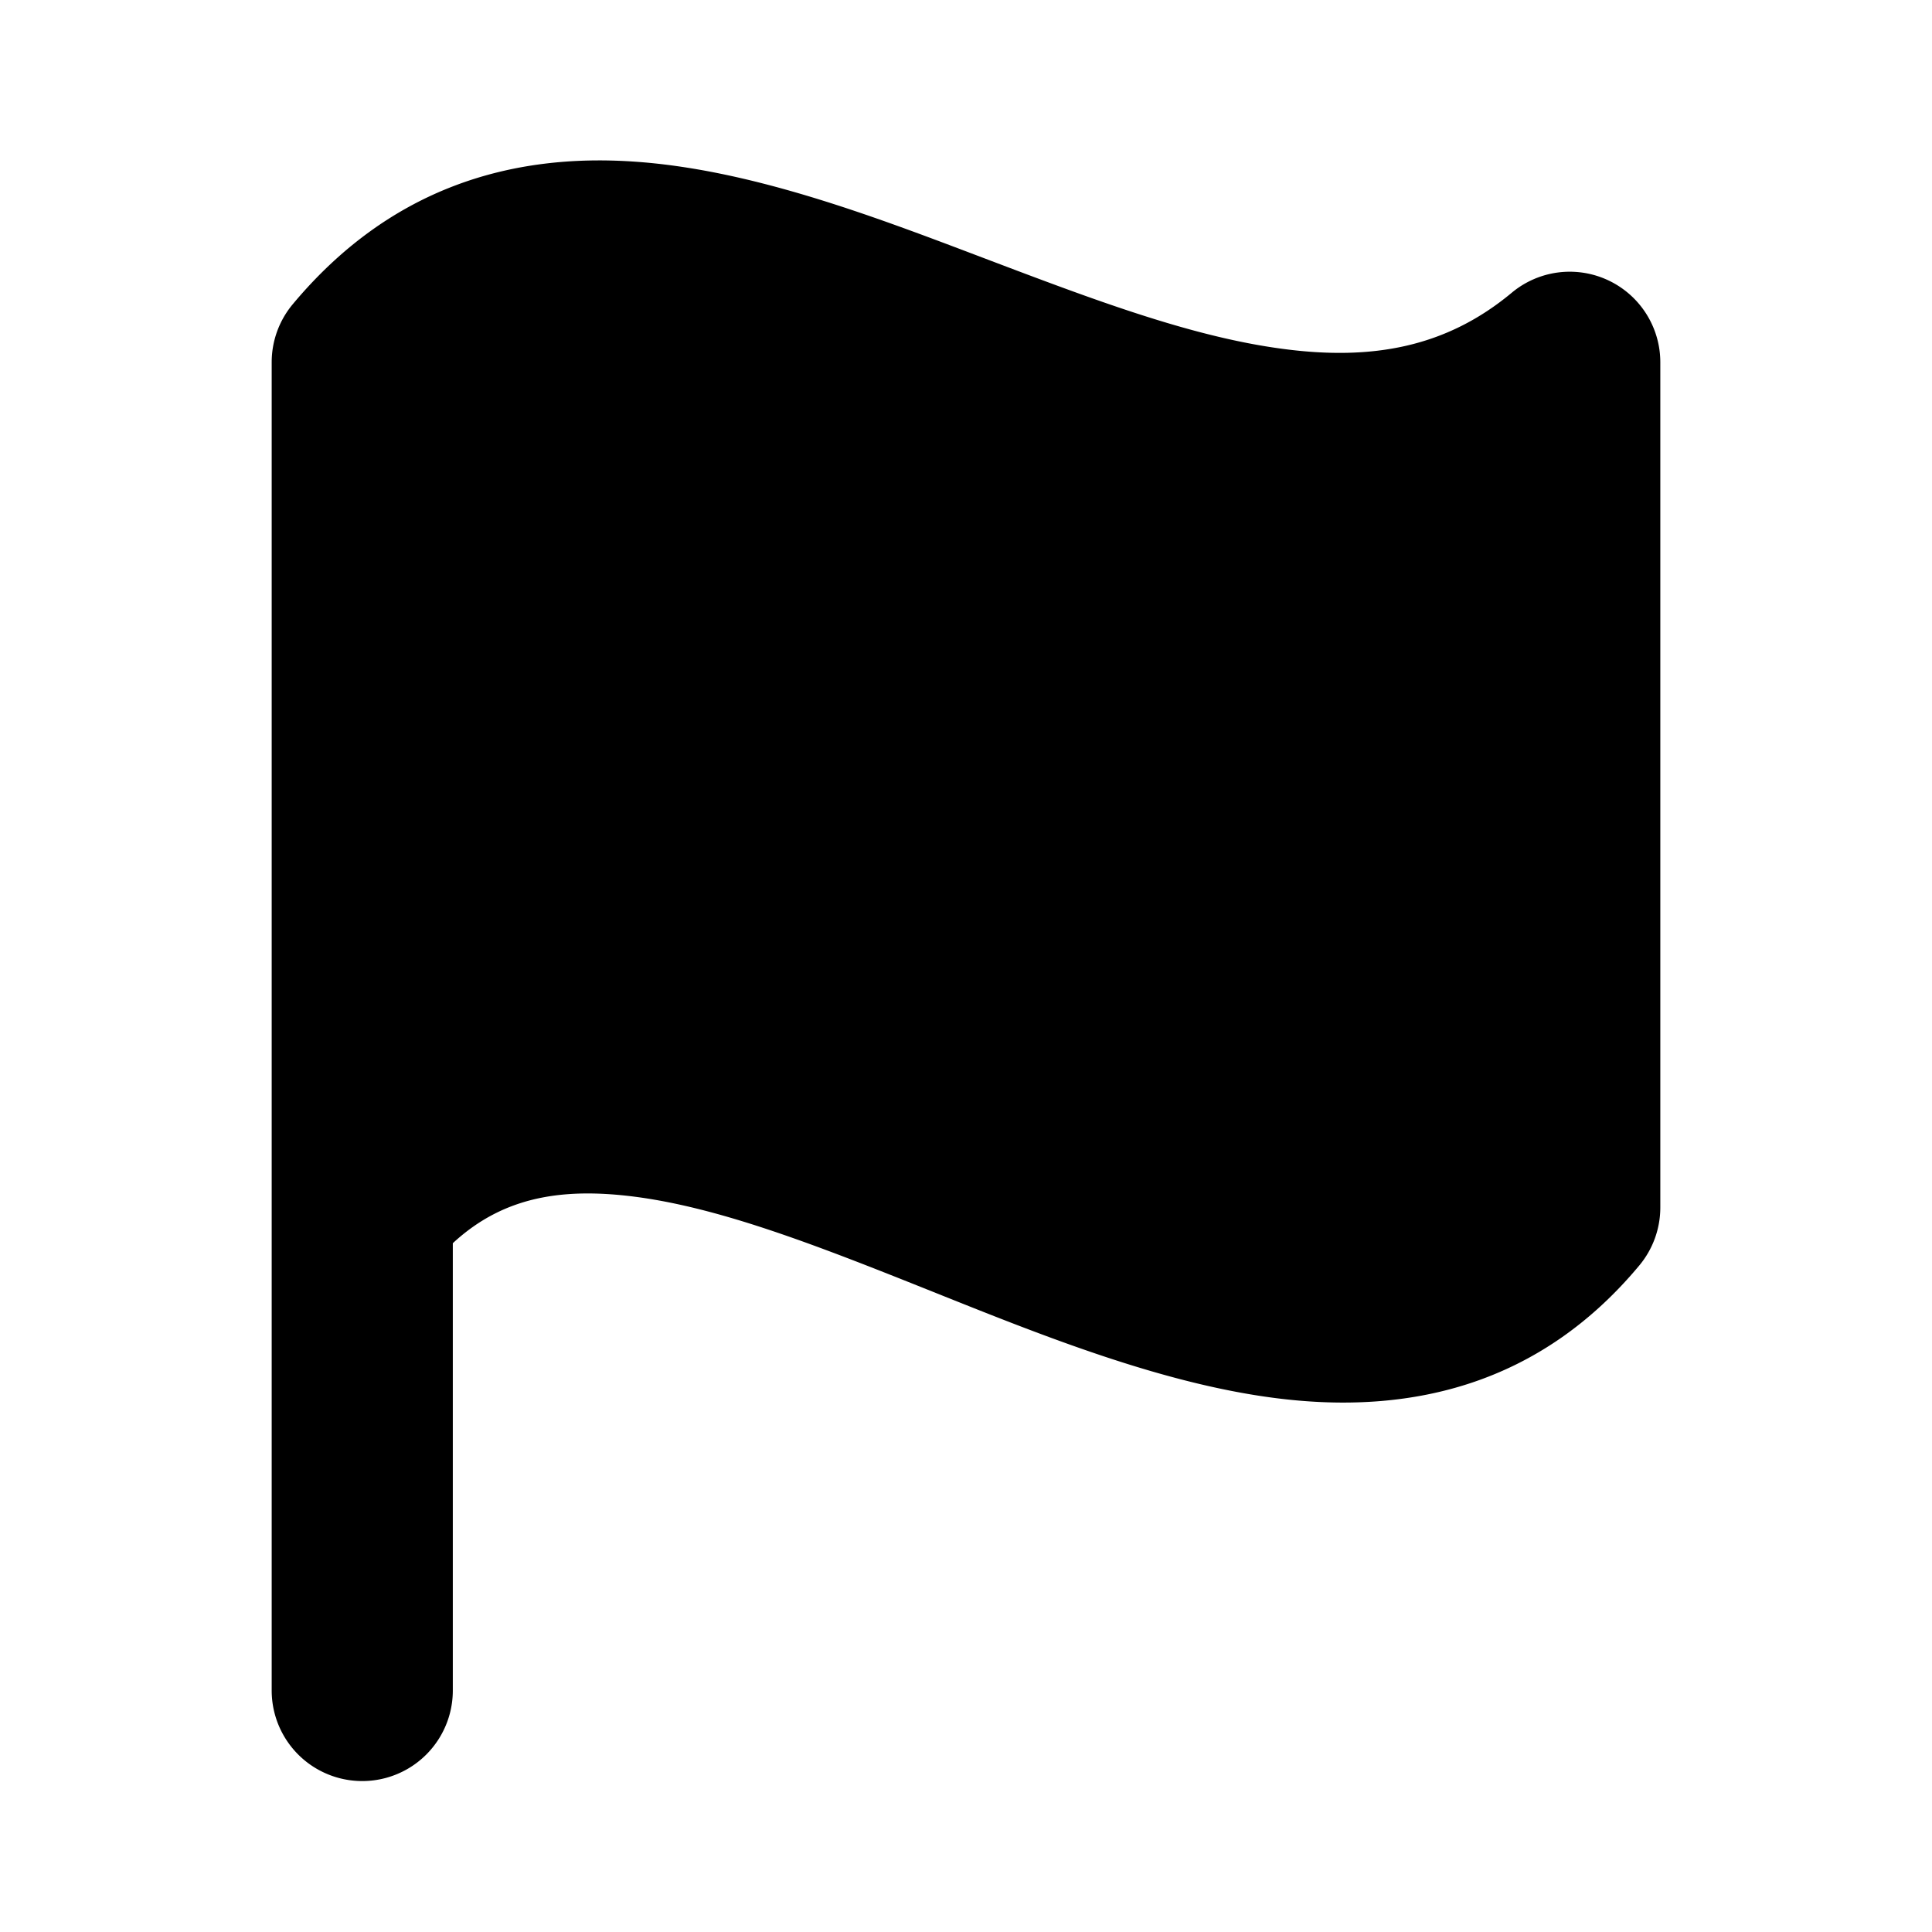 <svg xmlns="http://www.w3.org/2000/svg" viewBox="0 0 16 16">
  <path d="M3 3v7c2.5-3 7.5 3 10 0V3C10 5.5 5.5 0 3 3Z"/>
  <path d="M2.25 14a.75.75 0 0 0 1.5 0h-1.5ZM3 3l-.576-.48A.75.75 0 0 0 2.25 3H3Zm10 0h.75a.75.75 0 0 0-1.23-.576L13 3Zm0 7 .576.48a.75.75 0 0 0 .174-.48H13Zm-9.25 4v-4h-1.5v4h1.5Zm0-4V3h-1.5v7h1.5Zm-.174-6.52c.445-.534.945-.687 1.57-.646.688.046 1.471.327 2.4.68.88.333 1.891.731 2.879.862 1.025.136 2.1-.003 3.055-.8l-.96-1.152c-.544.453-1.157.564-1.898.465-.778-.103-1.61-.424-2.544-.778-.883-.335-1.88-.71-2.833-.773C4.23 1.27 3.23 1.554 2.424 2.52l1.152.96ZM12.25 3v7h1.5V3h-1.5Zm.174 6.52c-.425.51-.93.652-1.608.578-.737-.08-1.572-.408-2.537-.794-.91-.364-1.95-.786-2.932-.893-1.041-.114-2.098.119-2.923 1.109l1.152.96c.425-.51.93-.652 1.608-.578.737.08 1.572.408 2.537.794.91.364 1.95.786 2.932.893 1.041.114 2.098-.119 2.923-1.109l-1.152-.96Z"/>
</svg>
